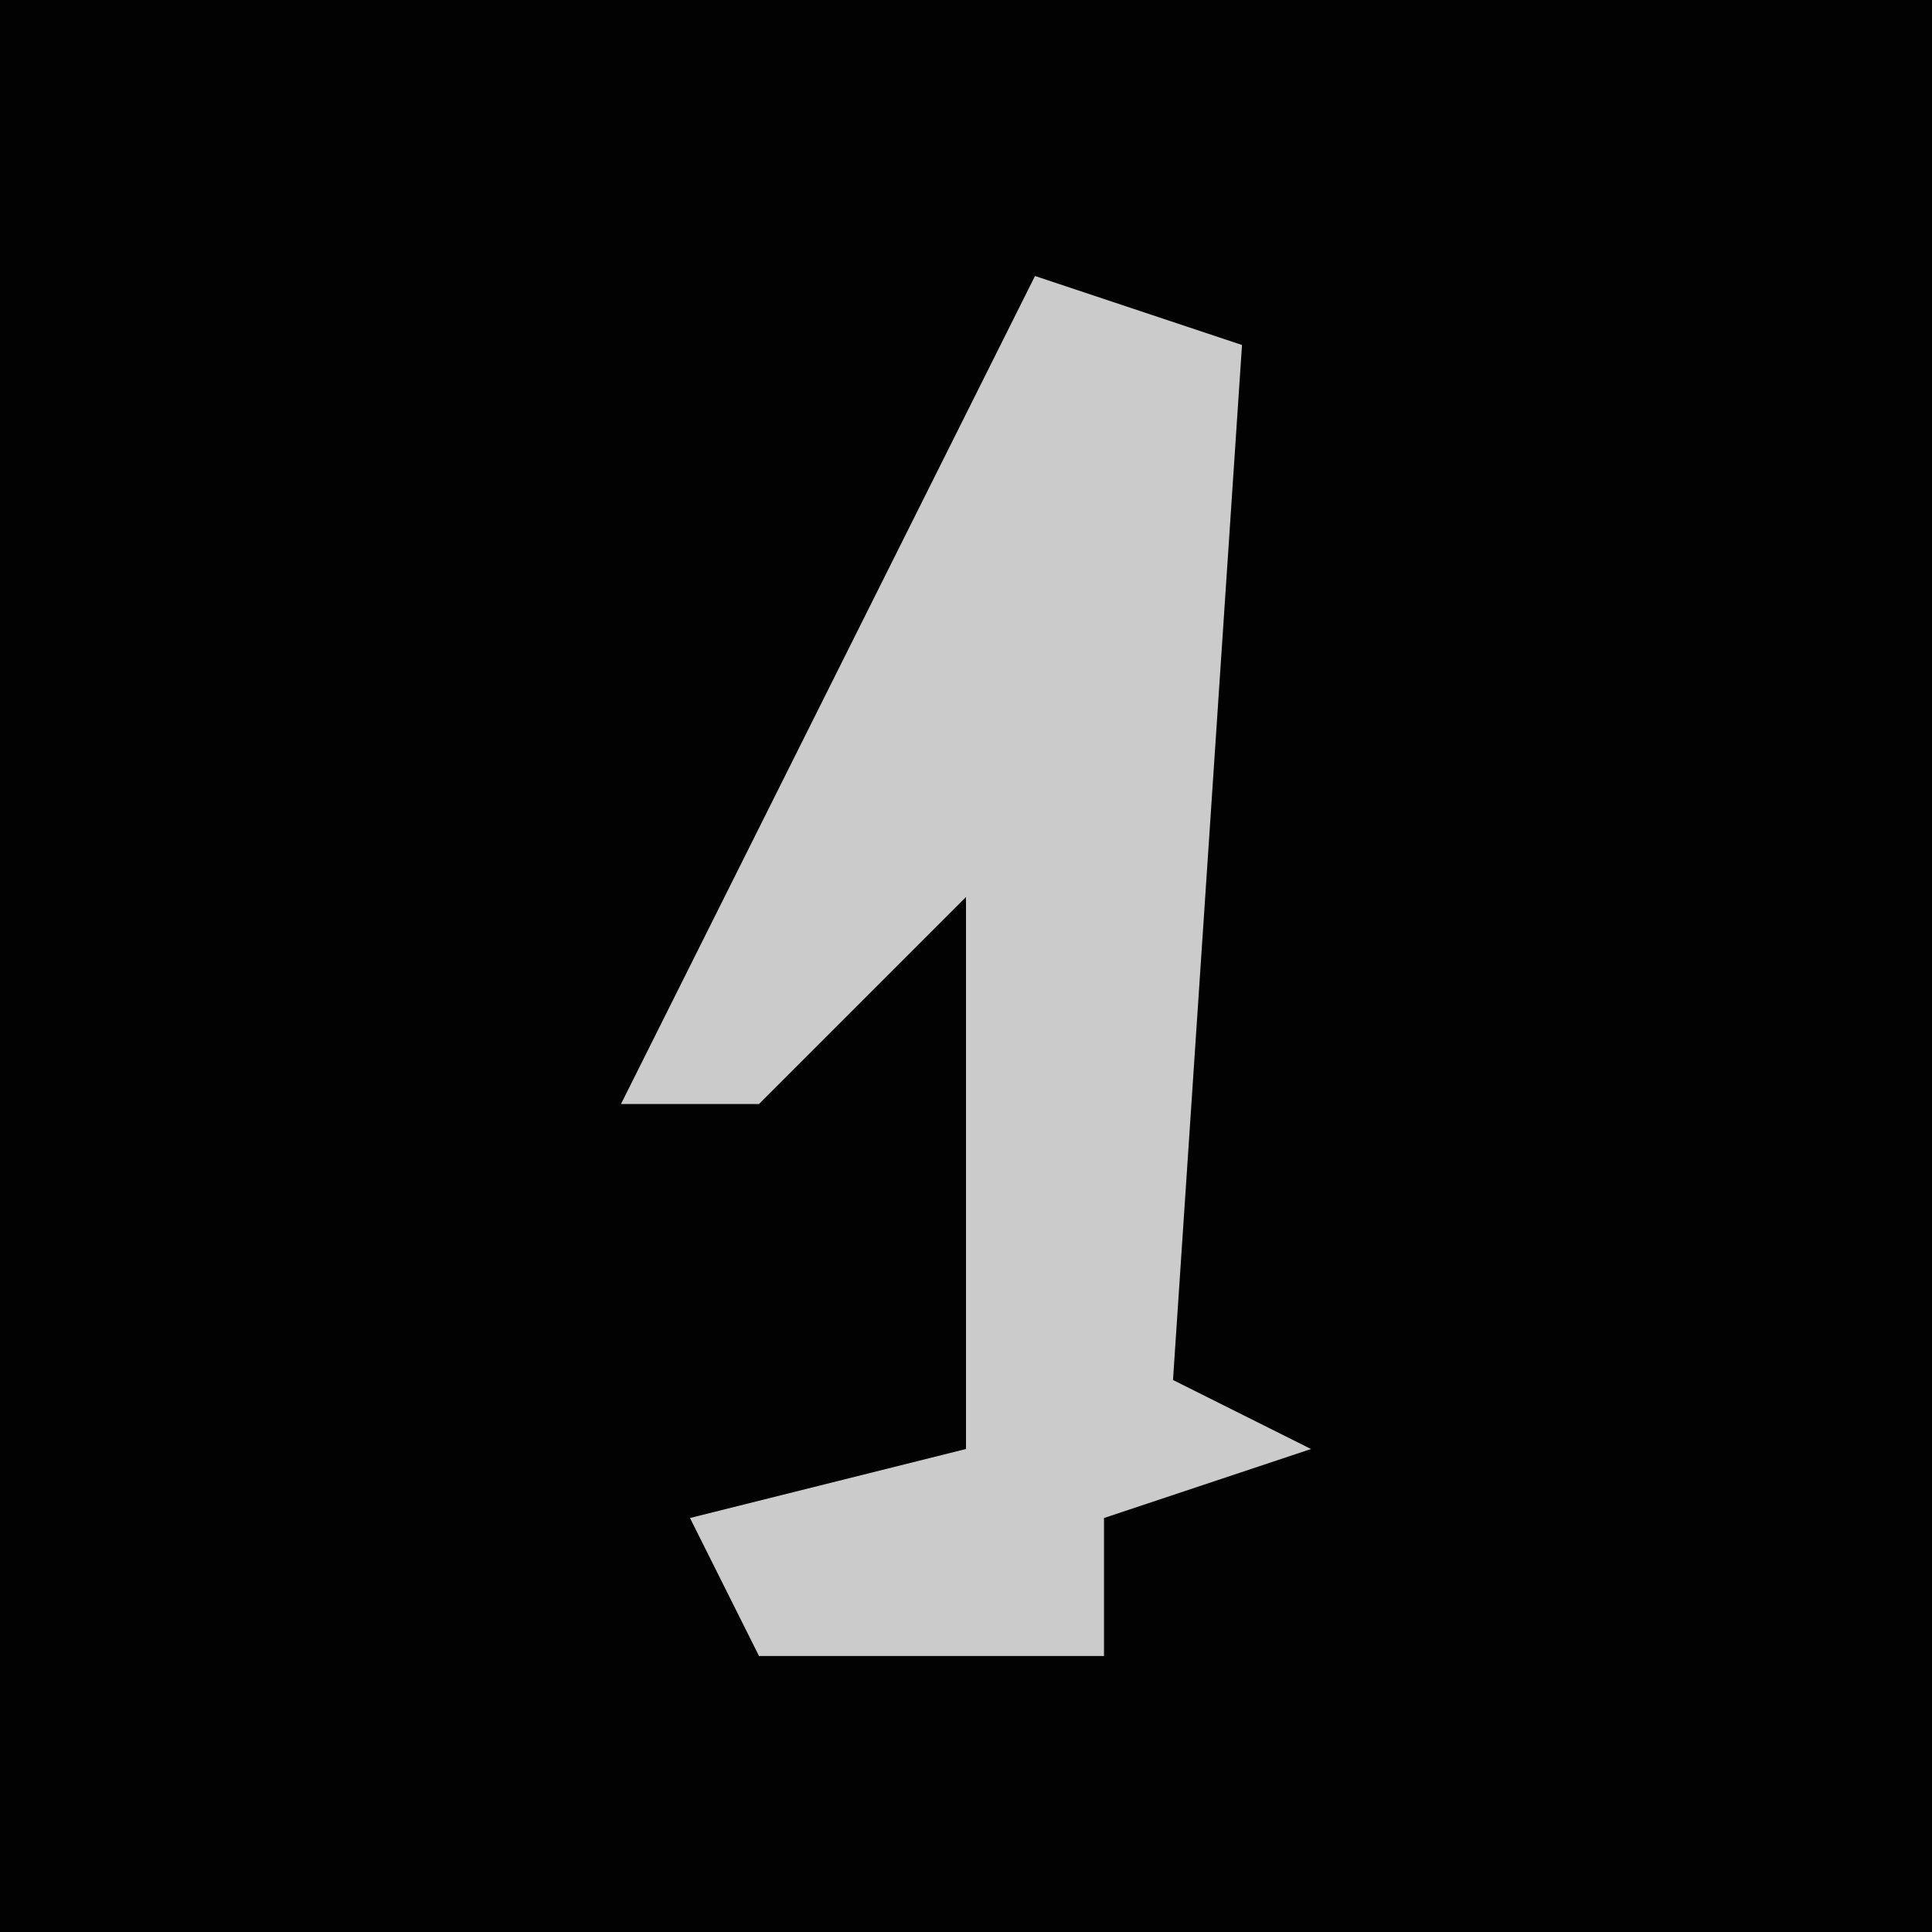 <?xml version="1.0" encoding="UTF-8"?>
<svg version="1.1" xmlns="http://www.w3.org/2000/svg" width="28" height="28">
<path d="M0,0 L28,0 L28,28 L0,28 Z " fill="#020202" transform="translate(0,0)"/>
<path d="M0,0 L3,1 L2,16 L4,17 L1,18 L1,20 L-4,20 L-5,18 L-1,17 L-1,9 L-4,12 L-6,12 L-4,8 Z " fill="#CBCBCB" transform="translate(15,4)"/>
</svg>
